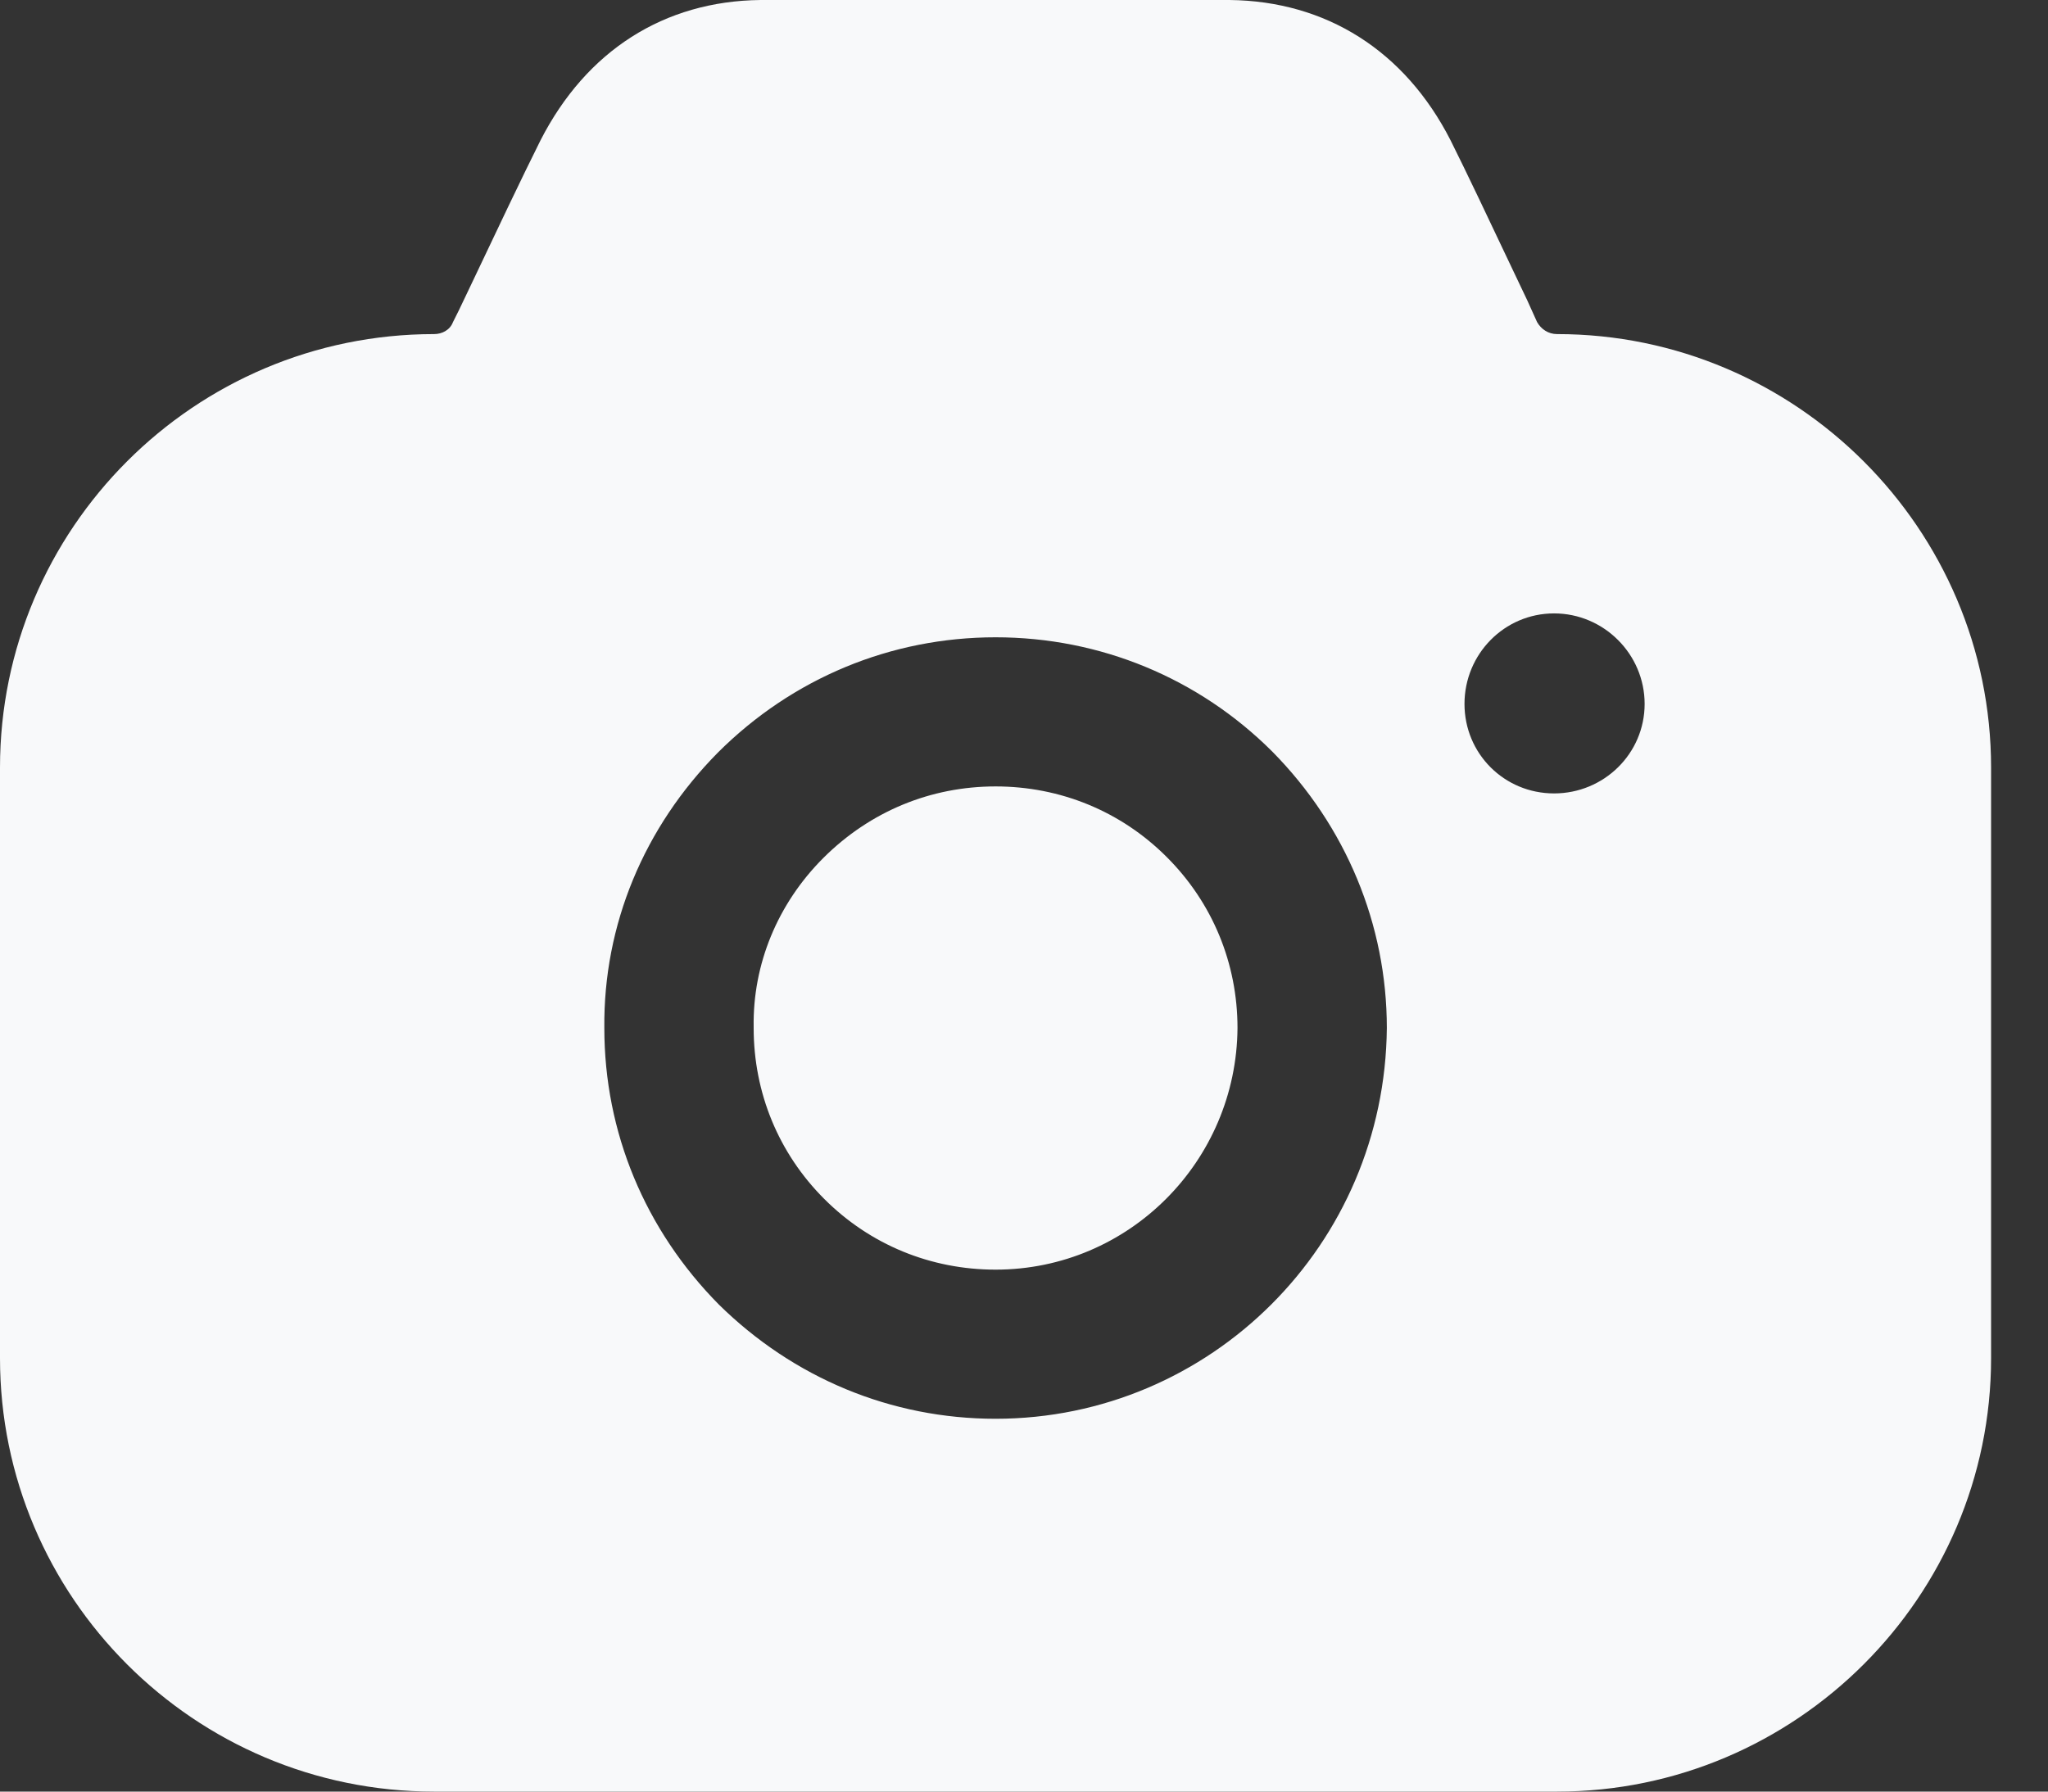 <svg width="24" height="21" viewBox="0 0 24 21" fill="none" xmlns="http://www.w3.org/2000/svg">
<rect x="0" y="0" width="24" height="21" fill="#333333" stroke="none"/>
<path fill-rule="evenodd" clip-rule="evenodd" d="M18.013 3.776C18.06 3.857 18.142 3.916 18.247 3.916C21.047 3.916 23.333 6.2 23.333 8.997V15.919C23.333 18.716 21.047 21 18.247 21H5.087C2.275 21 0 18.716 0 15.919V8.997C0 6.2 2.275 3.916 5.087 3.916C5.18 3.916 5.273 3.869 5.308 3.776L5.378 3.636C5.419 3.551 5.46 3.464 5.502 3.376C5.8 2.747 6.13 2.052 6.335 1.643C6.872 0.594 7.782 0.012 8.913 0H14.408C15.54 0.012 16.462 0.594 16.998 1.643C17.182 2.01 17.462 2.602 17.732 3.172C17.788 3.289 17.843 3.406 17.897 3.519L18.013 3.776ZM17.162 8.251C17.162 8.834 17.628 9.3 18.212 9.3C18.795 9.3 19.273 8.834 19.273 8.251C19.273 7.668 18.795 7.19 18.212 7.19C17.628 7.19 17.162 7.668 17.162 8.251ZM9.648 10.057C10.197 9.509 10.908 9.218 11.667 9.218C12.425 9.218 13.137 9.509 13.673 10.046C14.21 10.582 14.502 11.293 14.502 12.05C14.49 13.611 13.23 14.882 11.667 14.882C10.908 14.882 10.197 14.591 9.66 14.054C9.123 13.518 8.832 12.807 8.832 12.05V12.038C8.82 11.304 9.112 10.593 9.648 10.057ZM14.898 15.29C14.07 16.117 12.927 16.63 11.667 16.63C10.442 16.63 9.298 16.152 8.423 15.29C7.56 14.416 7.082 13.274 7.082 12.05C7.07 10.838 7.548 9.696 8.412 8.822C9.287 7.948 10.442 7.47 11.667 7.47C12.892 7.47 14.047 7.948 14.91 8.81C15.773 9.684 16.252 10.838 16.252 12.05C16.24 13.32 15.727 14.462 14.898 15.29Z" fill="#F8F9FA"/>
</svg>
